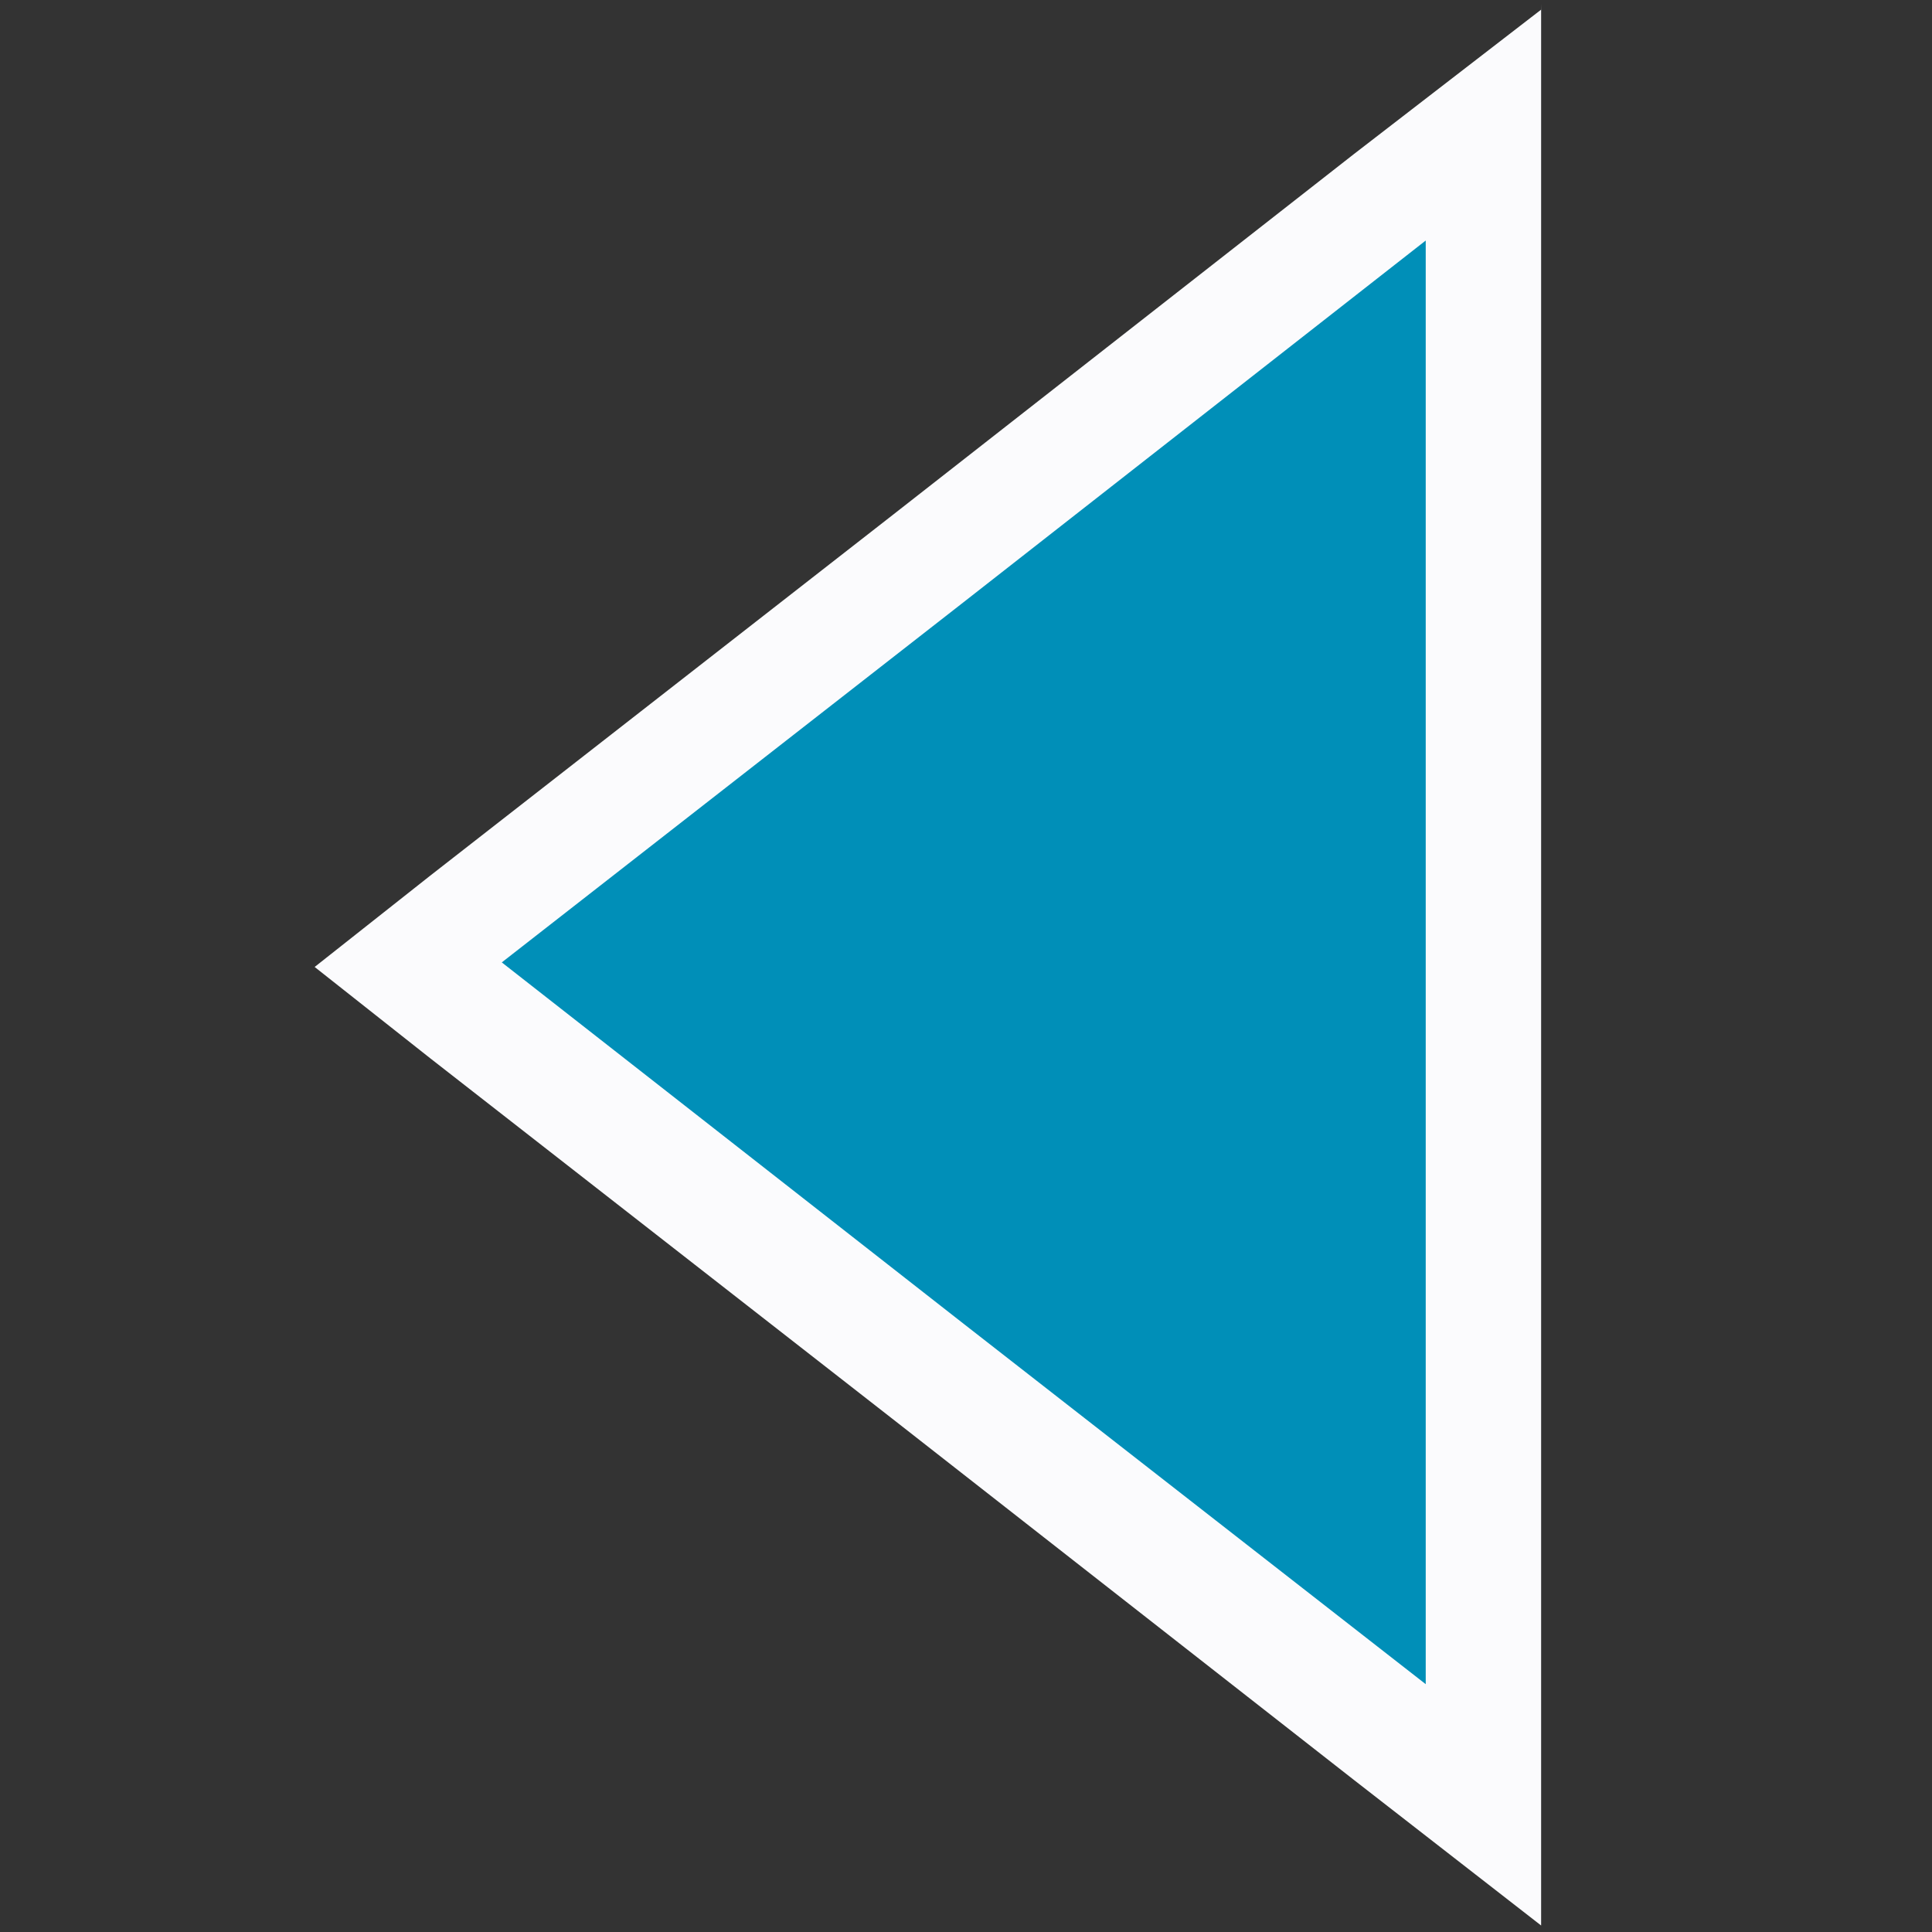 <?xml version="1.0" encoding="UTF-8" standalone="no"?>
<svg
   xmlns:dc="http://purl.org/dc/elements/1.1/"
   xmlns:cc="http://creativecommons.org/ns#"
   xmlns:rdf="http://www.w3.org/1999/02/22-rdf-syntax-ns#"
   xmlns:svg="http://www.w3.org/2000/svg"
   xmlns="http://www.w3.org/2000/svg"
   xmlns:sodipodi="http://sodipodi.sourceforge.net/DTD/sodipodi-0.dtd"
   xmlns:inkscape="http://www.inkscape.org/namespaces/inkscape"
   id="visual"
   viewBox="0 0 22 22"
   version="1.1"
   sodipodi:docname="caret-left-border.svg"
   inkscape:version="0.92.3 (2405546, 2018-03-11)"
   width="22"
   height="22">
  <rect x="0" y="0" width="22" height="22" fill="#333333" stroke="none"/>
  <sodipodi:namedview
     pagecolor="#ffffff"
     bordercolor="#666666"
     borderopacity="1"
     objecttolerance="10"
     gridtolerance="10"
     guidetolerance="10"
     inkscape:pageopacity="0"
     inkscape:pageshadow="2"
     inkscape:window-width="1680"
     inkscape:window-height="987"
     id="namedview11321"
     showgrid="false"
     inkscape:zoom="15.170655"
     inkscape:cx="5.622902"
     inkscape:cy="3.9455447"
     inkscape:window-x="1912"
     inkscape:window-y="-8"
     inkscape:window-maximized="1"
     inkscape:current-layer="visual" />
  <defs
     id="defs11314">
    <style
       id="style11312">.cls-1{fill:#bb0a30;}.cls-2{fill:#fbfbfd;}</style>
  </defs>
  <path
     style="fill:#008fb8;fill-opacity:1;stroke-width:1.315"
     d="M 16.892,20.52 4.648,10.959 16.892,1.398 Z"
     id="polygon11316"
     inkscape:connector-curvature="0" />
  <path
     class="cls-2"
     d="M 16.235,2.739 V 19.178 L 10.974,15.075 5.714,10.959 10.974,6.856 16.235,2.739 M 17.55,0.109 15.419,1.753 10.159,5.869 4.898,9.972 3.583,11.011 l 1.315,1.039 5.26,4.103 5.26,4.116 2.131,1.657 V 0.043 Z"
     id="path11318"
     inkscape:connector-curvature="0"
     style="fill:#fbfbfd;stroke-width:1.315" />
</svg>
